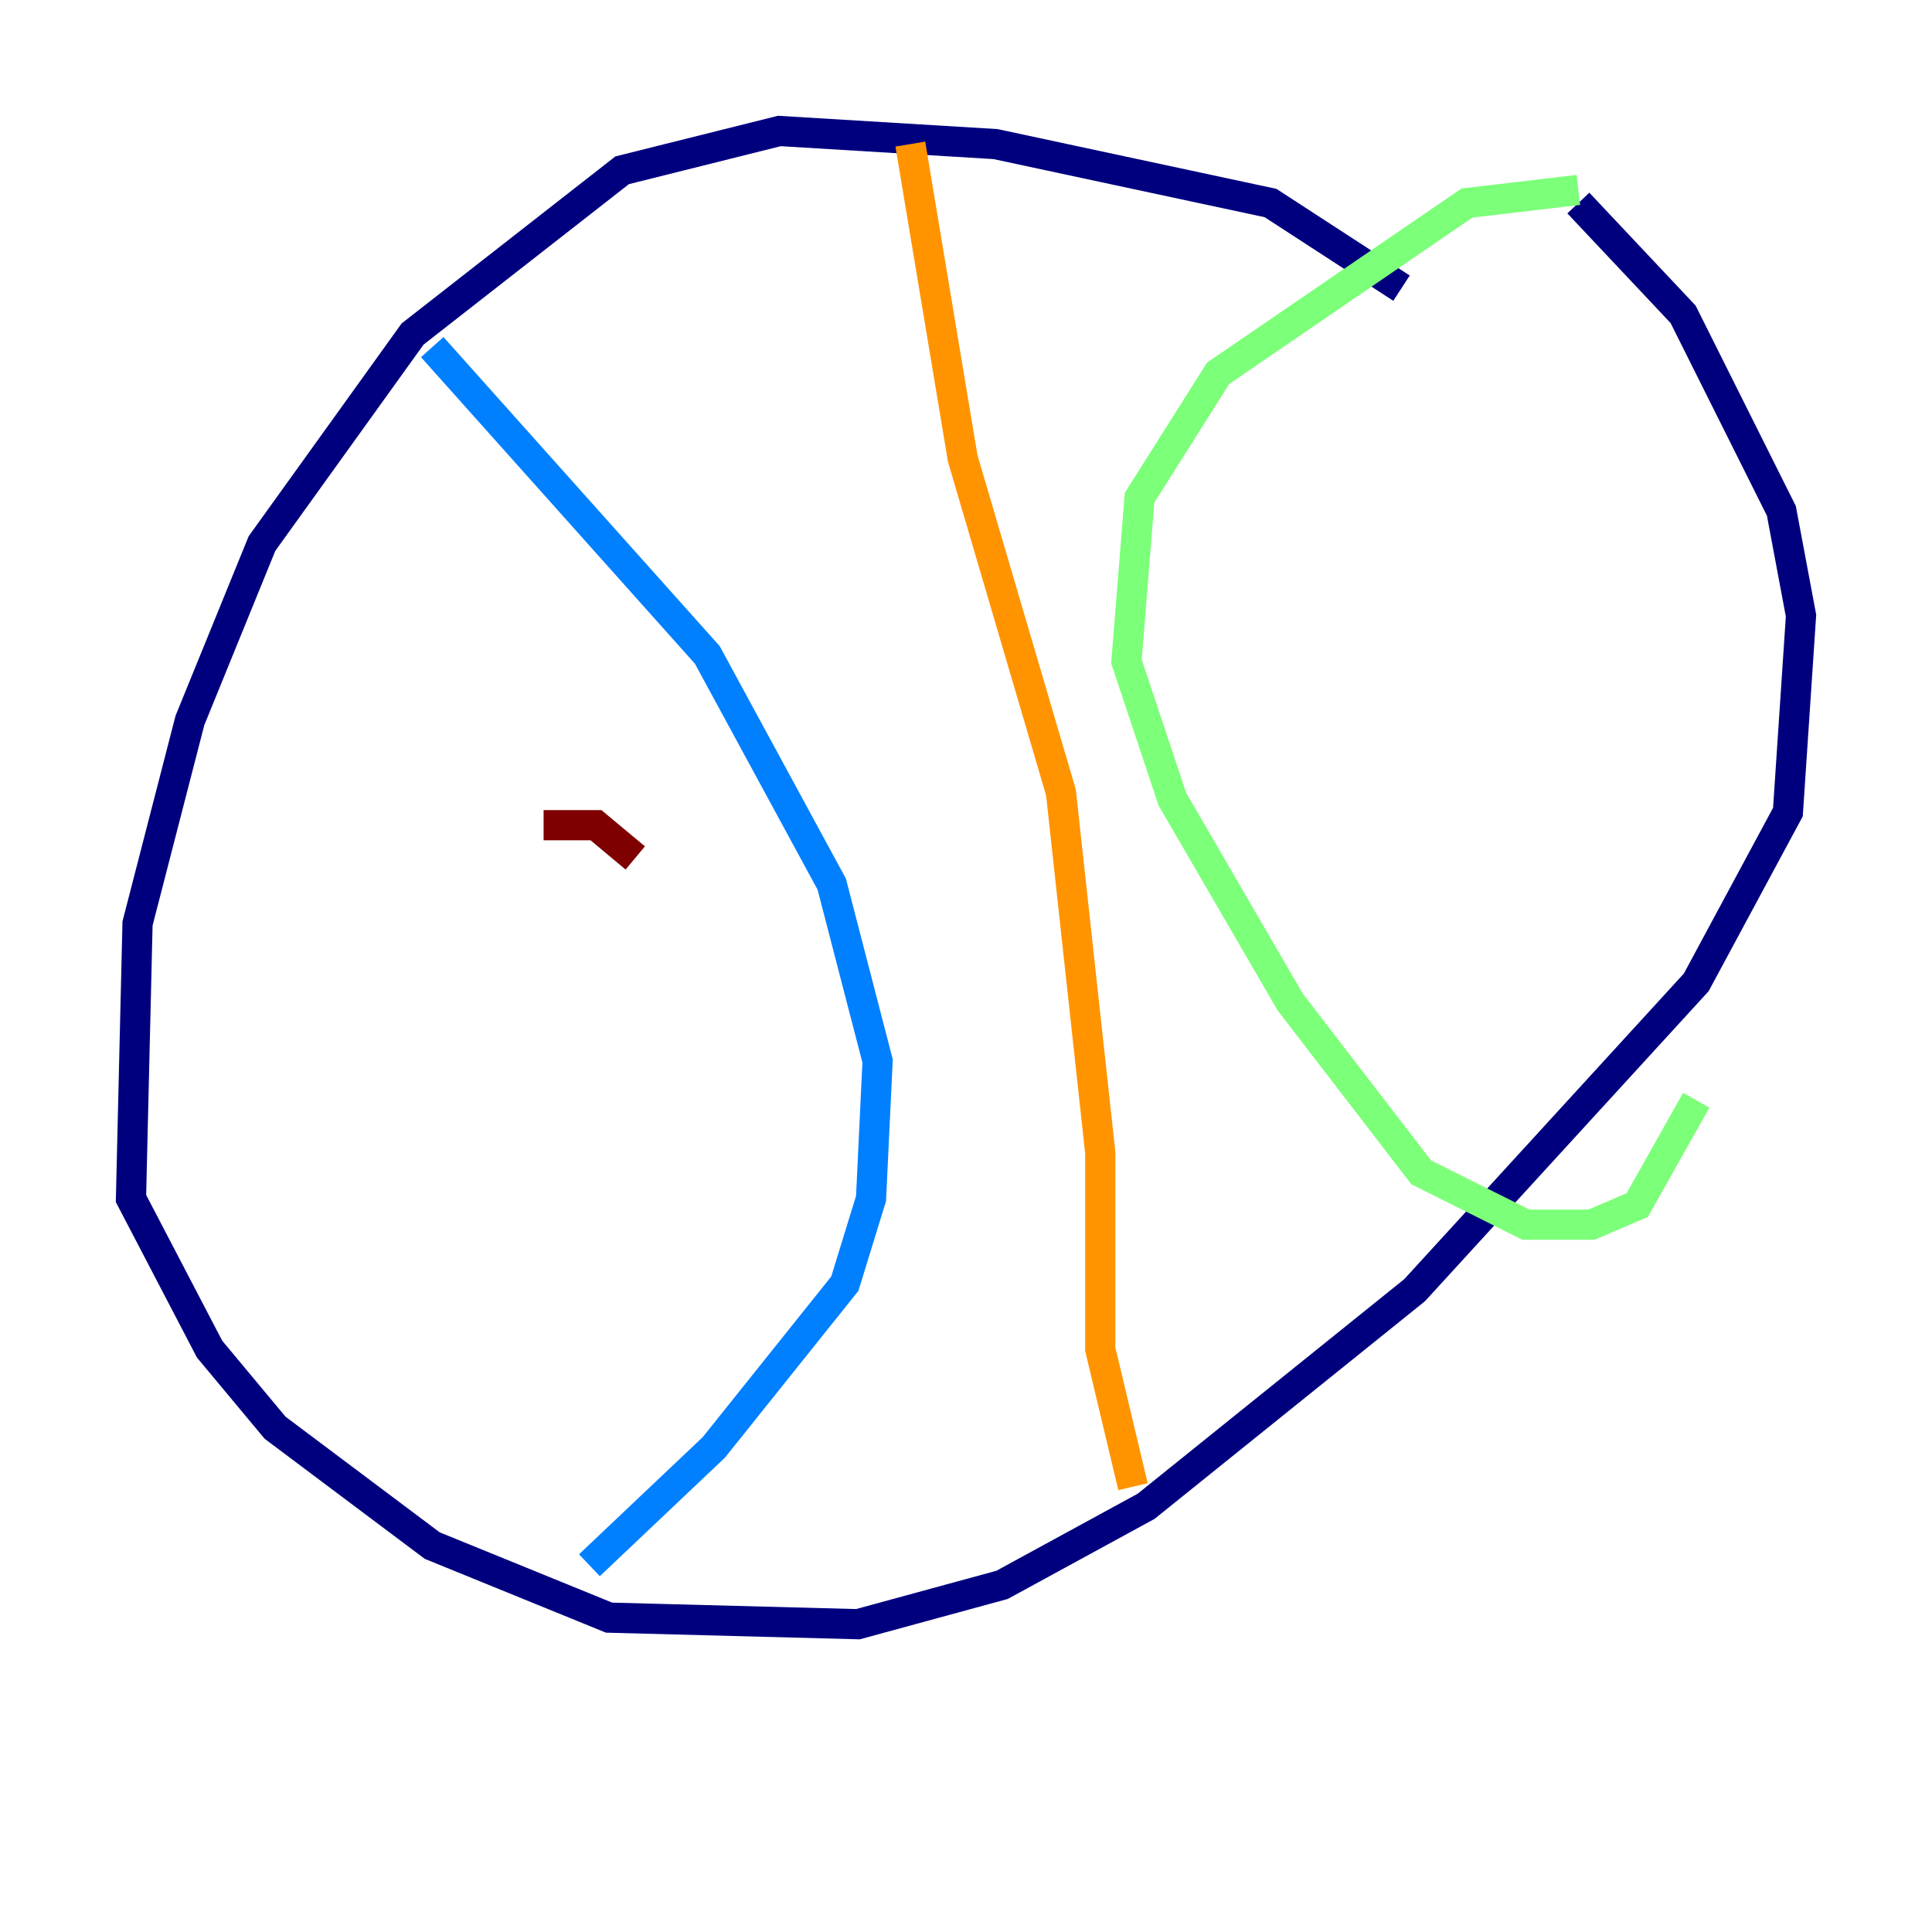 <?xml version="1.0" encoding="utf-8" ?>
<svg baseProfile="tiny" height="128" version="1.2" viewBox="0,0,128,128" width="128" xmlns="http://www.w3.org/2000/svg" xmlns:ev="http://www.w3.org/2001/xml-events" xmlns:xlink="http://www.w3.org/1999/xlink"><defs /><polyline fill="none" points="92.854,19.091 84.176,13.451 65.953,9.546 51.634,8.678 41.22,11.281 27.336,22.129 17.356,36.014 12.583,47.729 9.112,61.18 8.678,79.403 13.885,89.383 18.224,94.59 28.637,102.4 40.352,107.173 56.841,107.607 66.386,105.003 75.932,99.797 93.722,85.478 112.38,65.085 118.454,53.803 119.322,40.786 118.02,33.844 111.512,20.827 104.57,13.451" stroke="#00007f" stroke-width="2" /><polyline fill="none" points="28.637,22.997 46.861,43.39 55.105,58.576 58.142,70.291 57.709,79.403 55.973,85.044 47.295,95.891 39.051,103.702" stroke="#0080ff" stroke-width="2" /><polyline fill="none" points="104.57,12.583 97.193,13.451 80.705,24.732 75.498,32.976 74.63,43.824 77.668,52.936 85.478,66.386 94.156,77.668 101.098,81.139 105.437,81.139 108.475,79.837 112.38,72.895" stroke="#7cff79" stroke-width="2" /><polyline fill="none" points="60.312,9.546 63.783,30.373 70.291,52.502 72.895,76.366 72.895,89.383 75.064,98.495" stroke="#ff9400" stroke-width="2" /><polyline fill="none" points="42.088,56.841 39.485,54.671 36.014,54.671" stroke="#7f0000" stroke-width="2" /></svg>